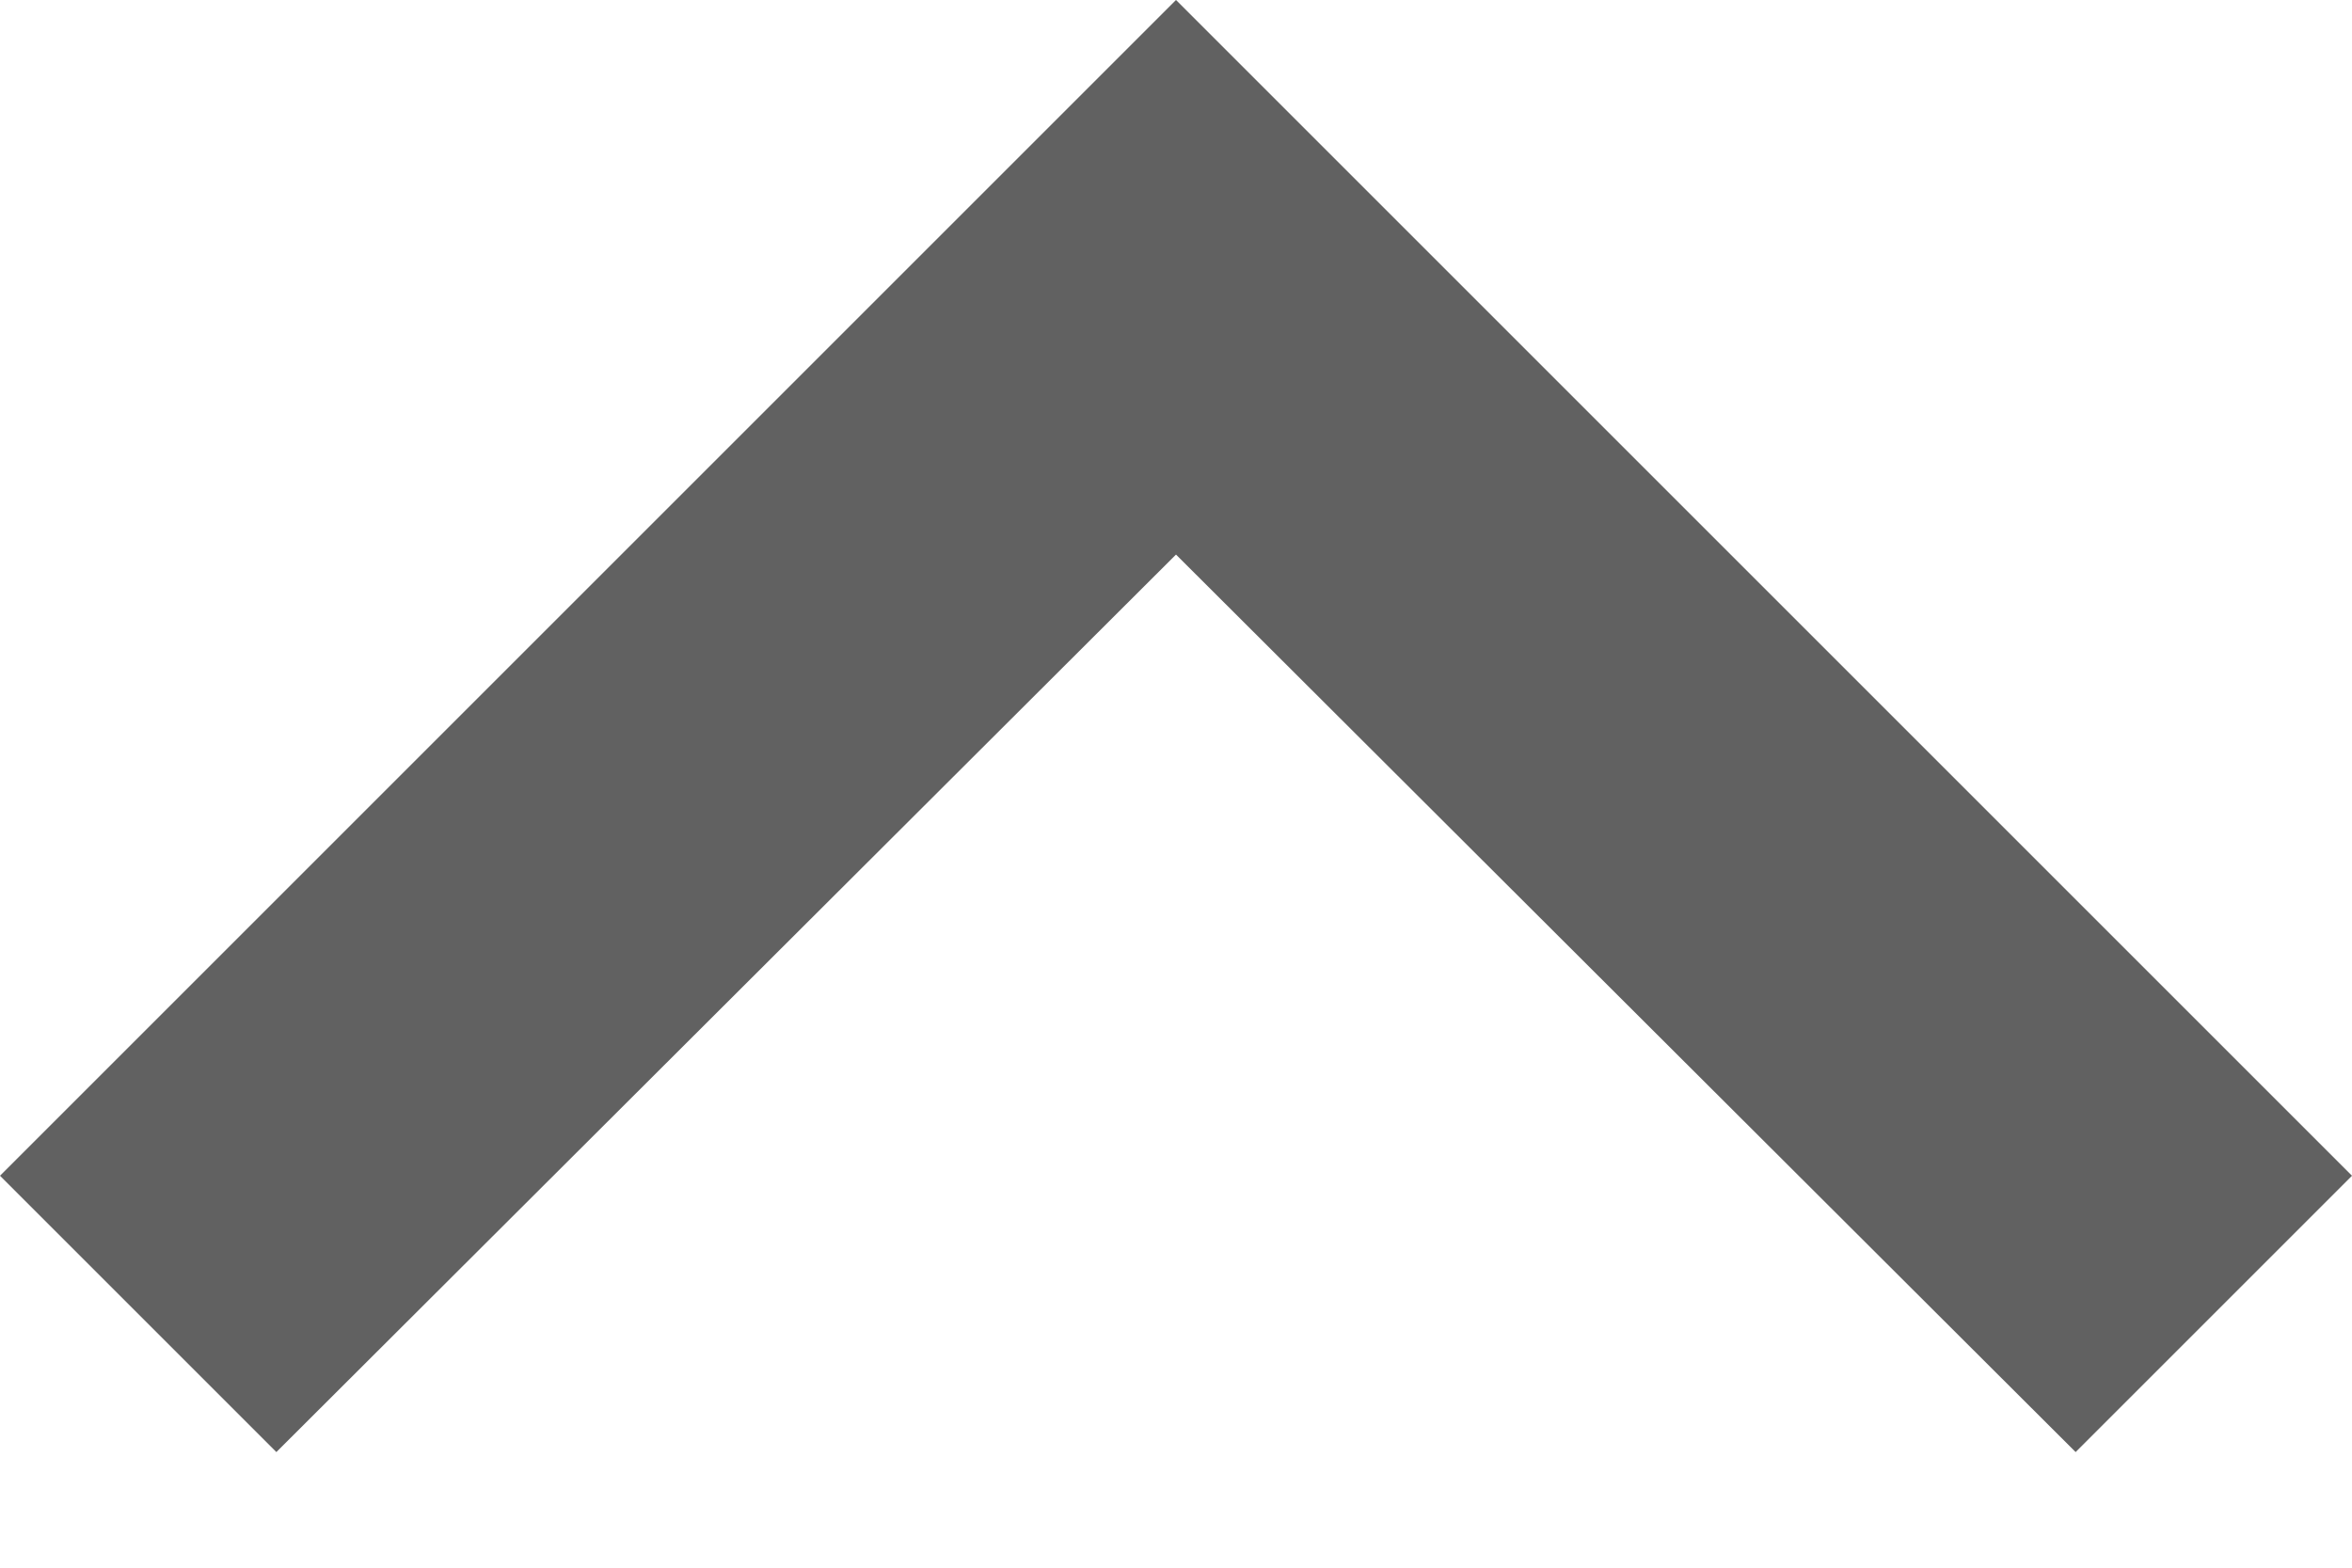 <svg width="12" height="8" viewBox="0 0 12 8" fill="none" xmlns="http://www.w3.org/2000/svg">
<path d="M1.41 7.41L6 2.83L10.59 7.41L12 6L6 -8.82626e-05L1.23266e-07 6L1.41 7.41Z" fill="#616161"/>
</svg>
